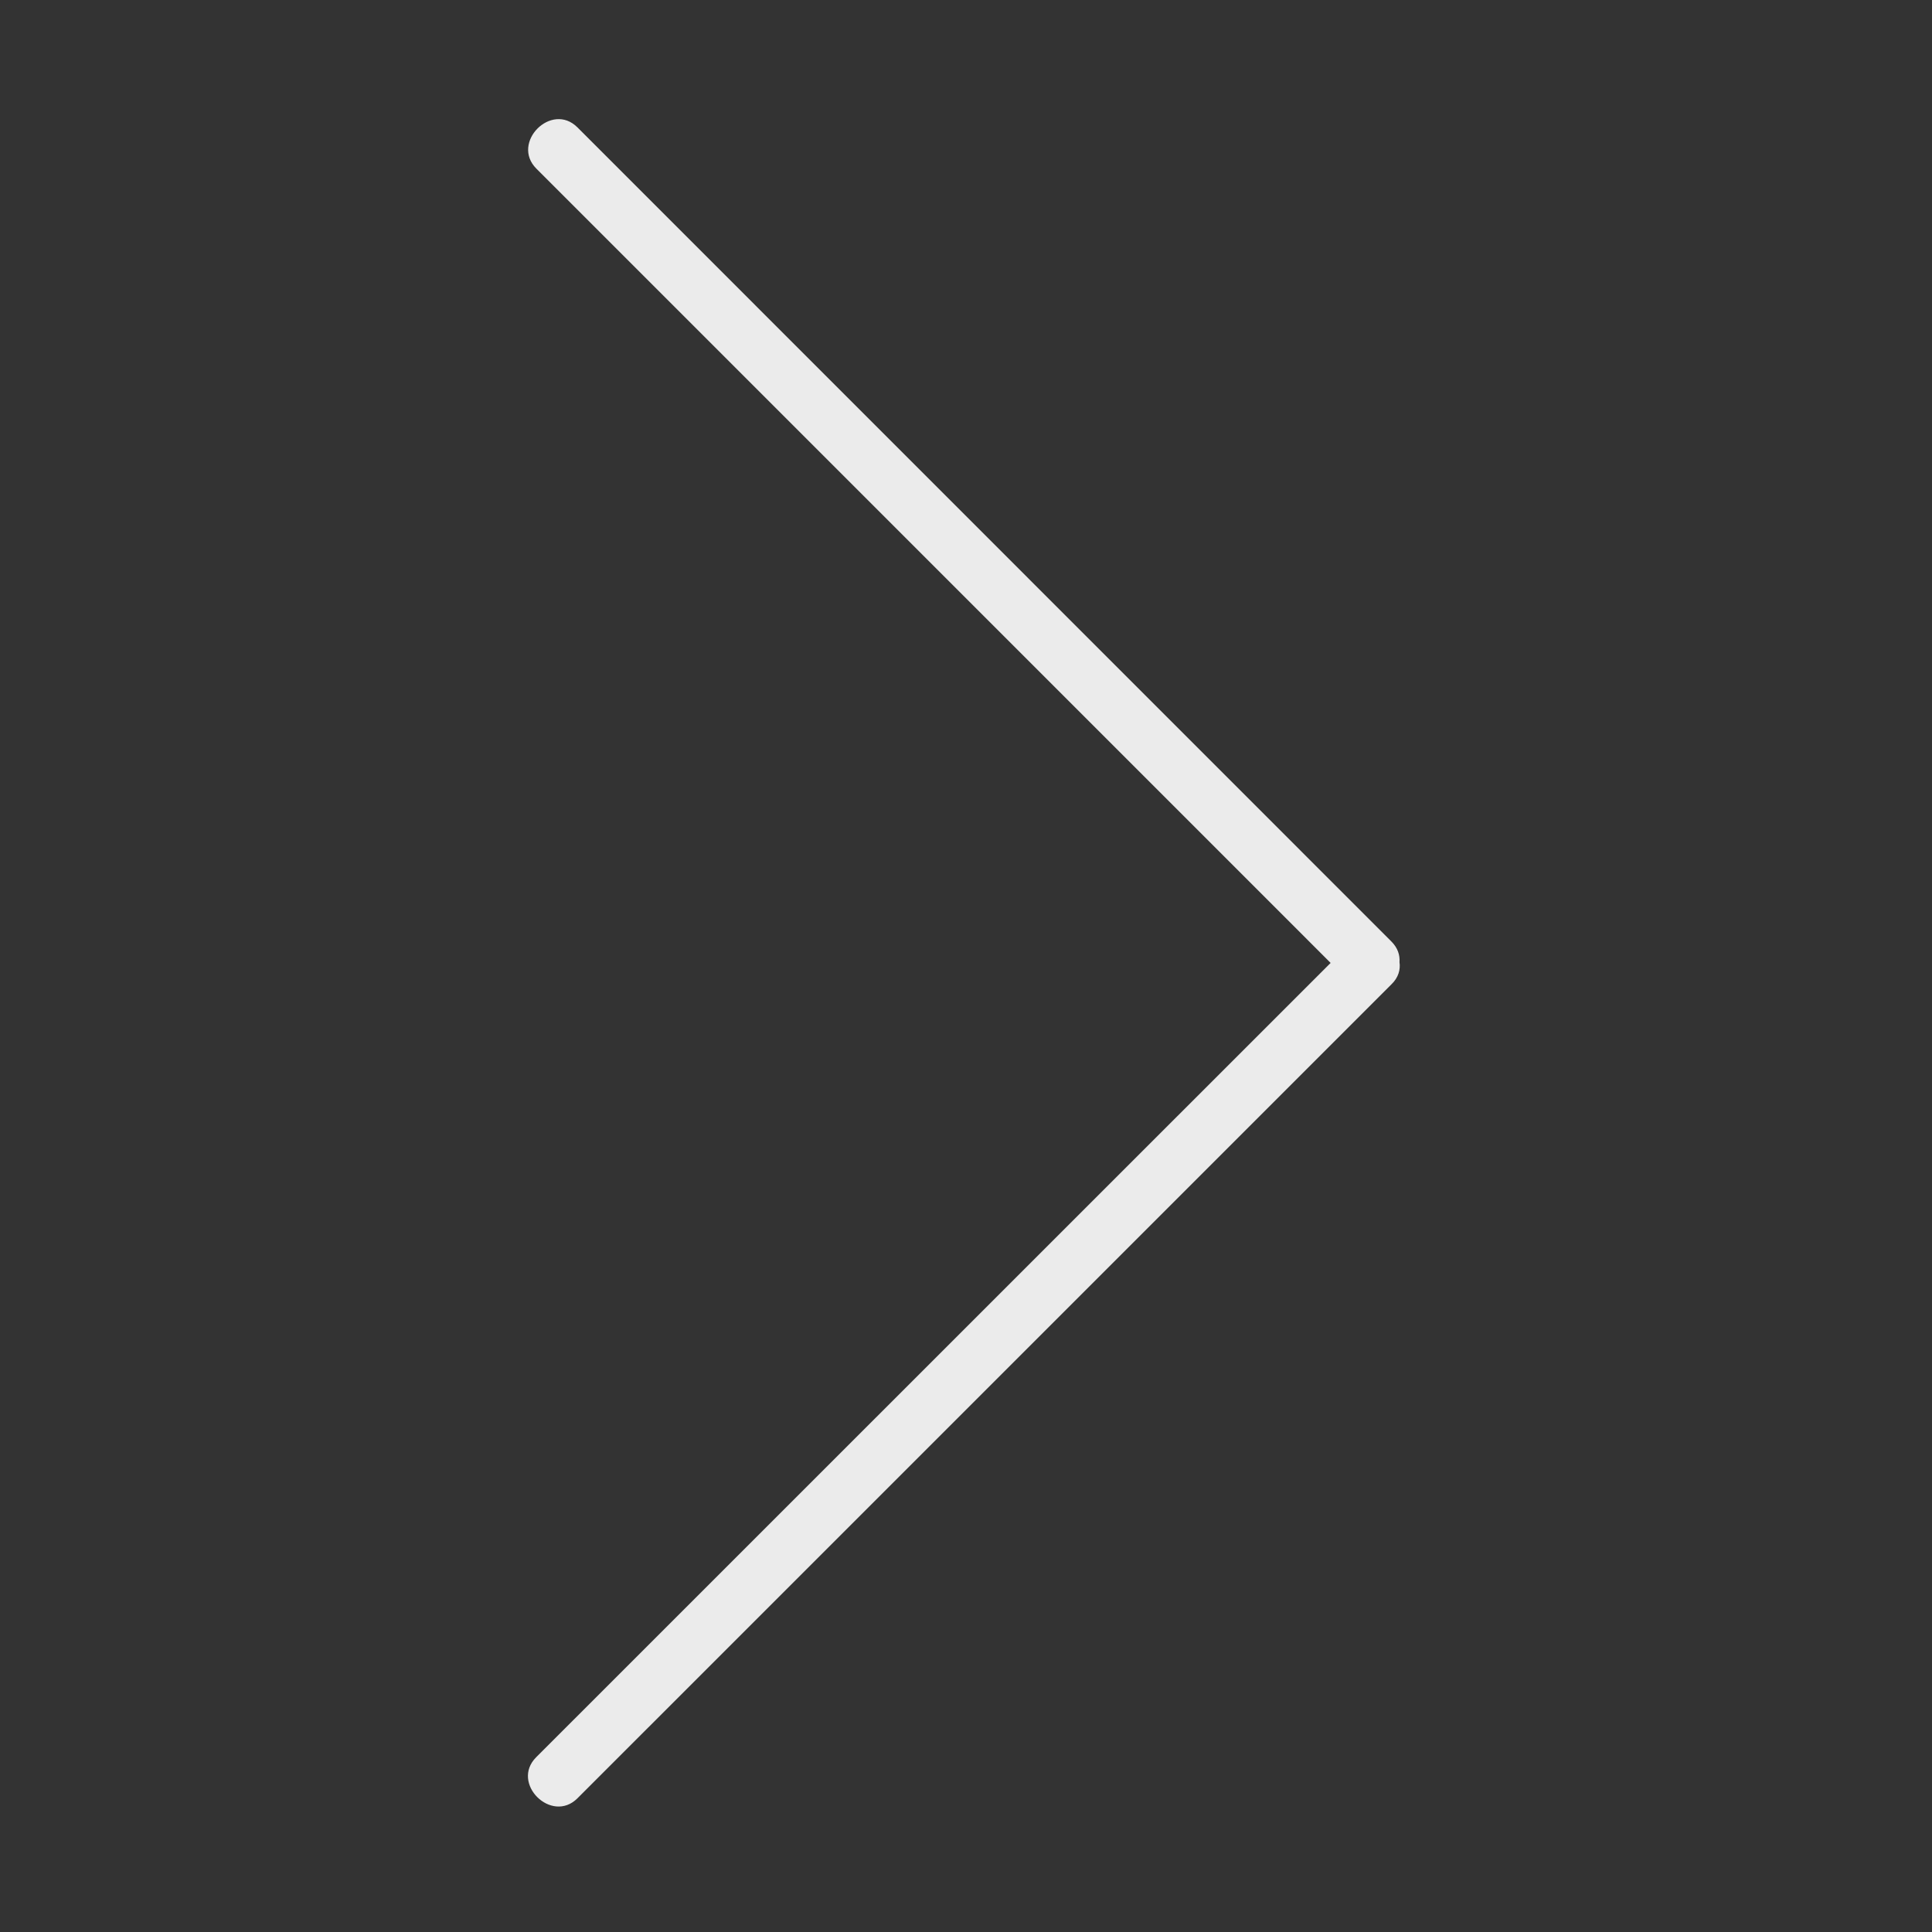<svg class="svg-icon" style="width: 1em; height: 1em;vertical-align: middle;fill: currentColor;overflow: hidden;" viewBox="0 0 1024 1024" version="1.1" xmlns="http://www.w3.org/2000/svg"><rect x="0" y="0" width="1024" height="1024" fill="#333333" stroke="none"/><path d="M284.277 89.375l420.979 420.995-421.063 420.991c-13.782 13.782 8.128 35.465 21.849 21.788l431.41-431.397c3.748-3.594 4.888-7.819 4.312-11.815 0.278-3.71-0.93-7.568-4.306-10.937L306.067 67.526c-13.786-13.782-35.468 8.126-21.79 21.849z" fill="#EBEBEB" /></svg>